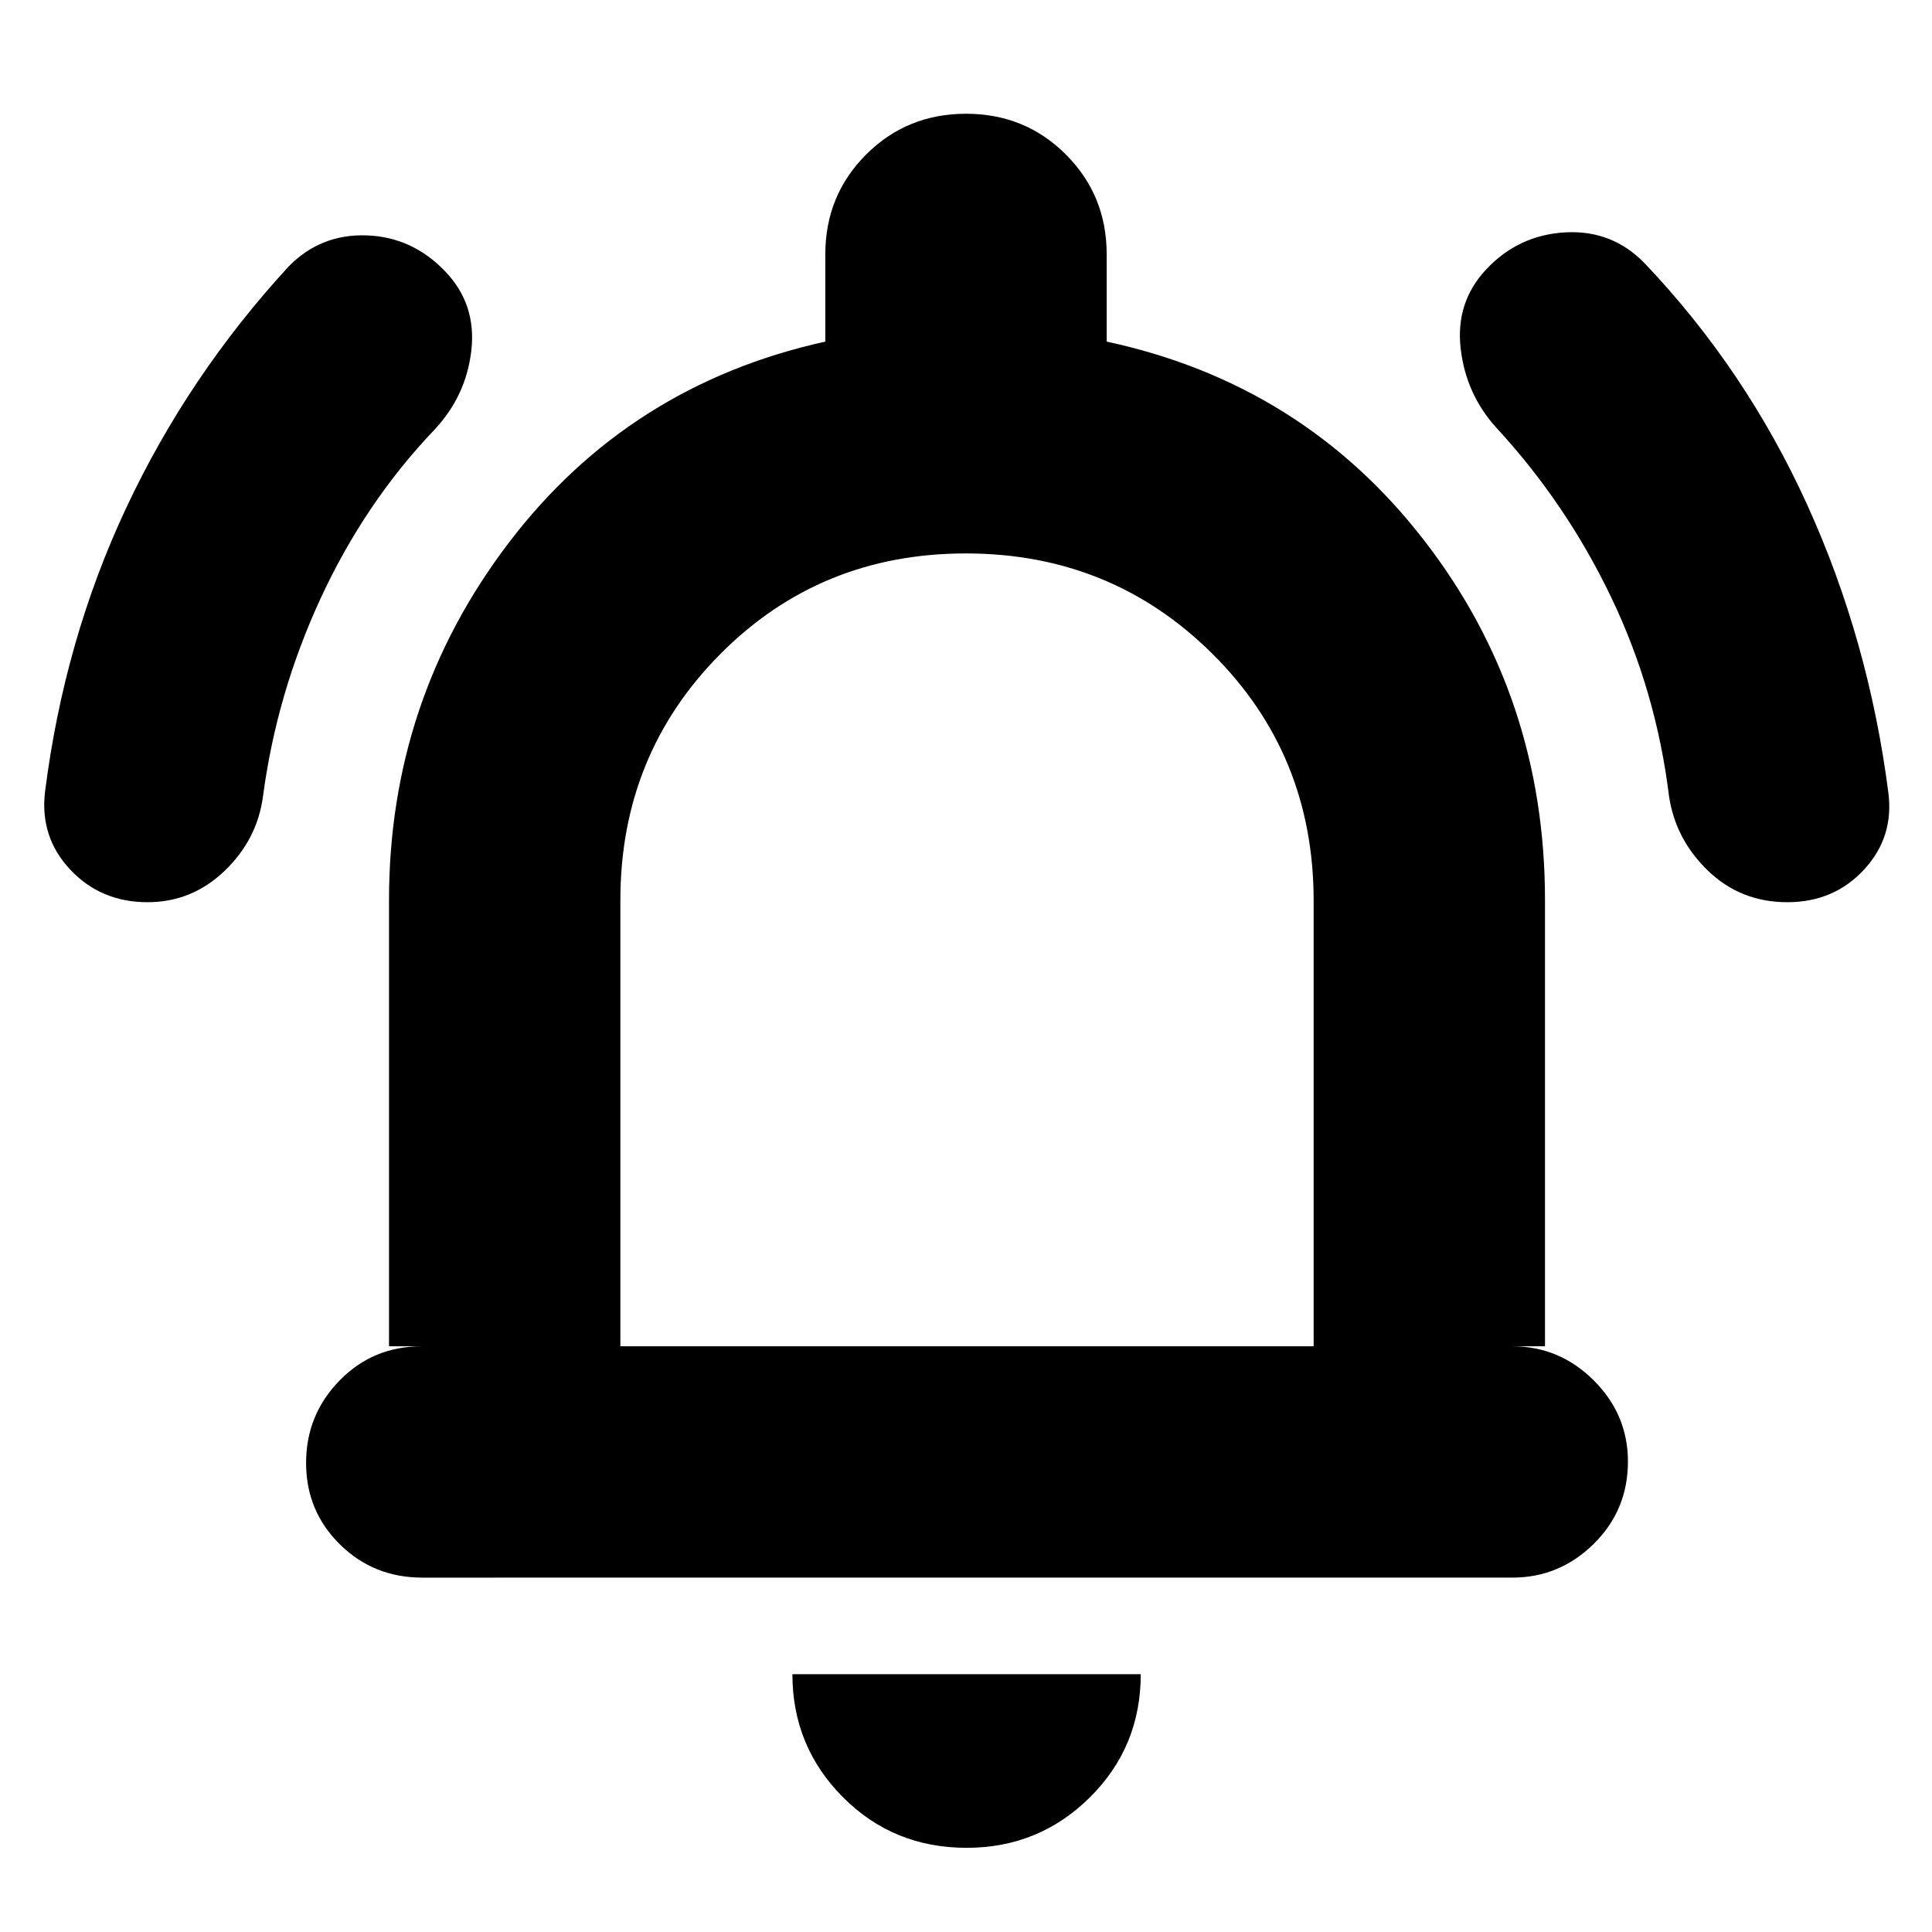 <svg xmlns="http://www.w3.org/2000/svg" height="20" viewBox="0 -960 960 960" width="20"><path d="M209.86-176.09q-24.25 0-41.01-16.55-16.76-16.55-16.76-40.43 0-23.89 16.61-40.93t40.87-17.04H193.3V-512.7q0-99.52 59.63-177.76t157.16-99.8v-43.31q0-29.36 20.28-49.64 20.27-20.27 49.65-20.27 29.37 0 49.63 20.27 20.26 20.28 20.26 49.64v43.31q97.53 21 157.66 98.68 60.13 77.67 60.13 178.88v221.66h-16.27q23.47 0 40.48 16.94 17 16.95 17 40.32 0 24.17-17 40.93-17 16.76-40.46 16.76H209.86Zm270.57-311.65Zm-.11 445.91q-36.45 0-61.52-25.2-25.06-25.21-25.06-61.06h173.09q0 36.13-25.29 61.2-25.28 25.06-61.22 25.06ZM308.26-291.04h344.48v-221.41q0-72.68-50.23-122.61Q552.28-685 479.92-685q-72.35 0-122.01 50-49.65 50-49.65 122.3v221.66ZM73.32-511.7q-23.15 0-38.34-16.11-15.2-16.12-12.63-38.54 9.56-75.69 40.41-141.39 30.85-65.69 80.58-119.76 15.96-16.33 38.79-15.54 22.83.78 39.24 18.04 15.41 16.26 12.85 39.02-2.57 22.76-18.48 39.64-34.4 36.13-56.32 83.44-21.92 47.31-28.73 98.52-2.84 21.53-19.09 37.11-16.26 15.57-38.28 15.57Zm814.79 0q-23.14 0-39.33-15.57-16.2-15.58-19.43-36.95-6.41-52.37-28.77-99.02-22.35-46.64-57.1-84.28-15.13-16.7-17.7-39.46-2.56-22.76 12.57-39.02 16.13-17.26 39.45-18.54 23.33-1.29 39.46 15.41 50.13 52.7 80.7 119.89 30.56 67.2 40.33 142.93 2.93 22.22-12.06 38.42-14.98 16.19-38.12 16.19Z"/></svg>